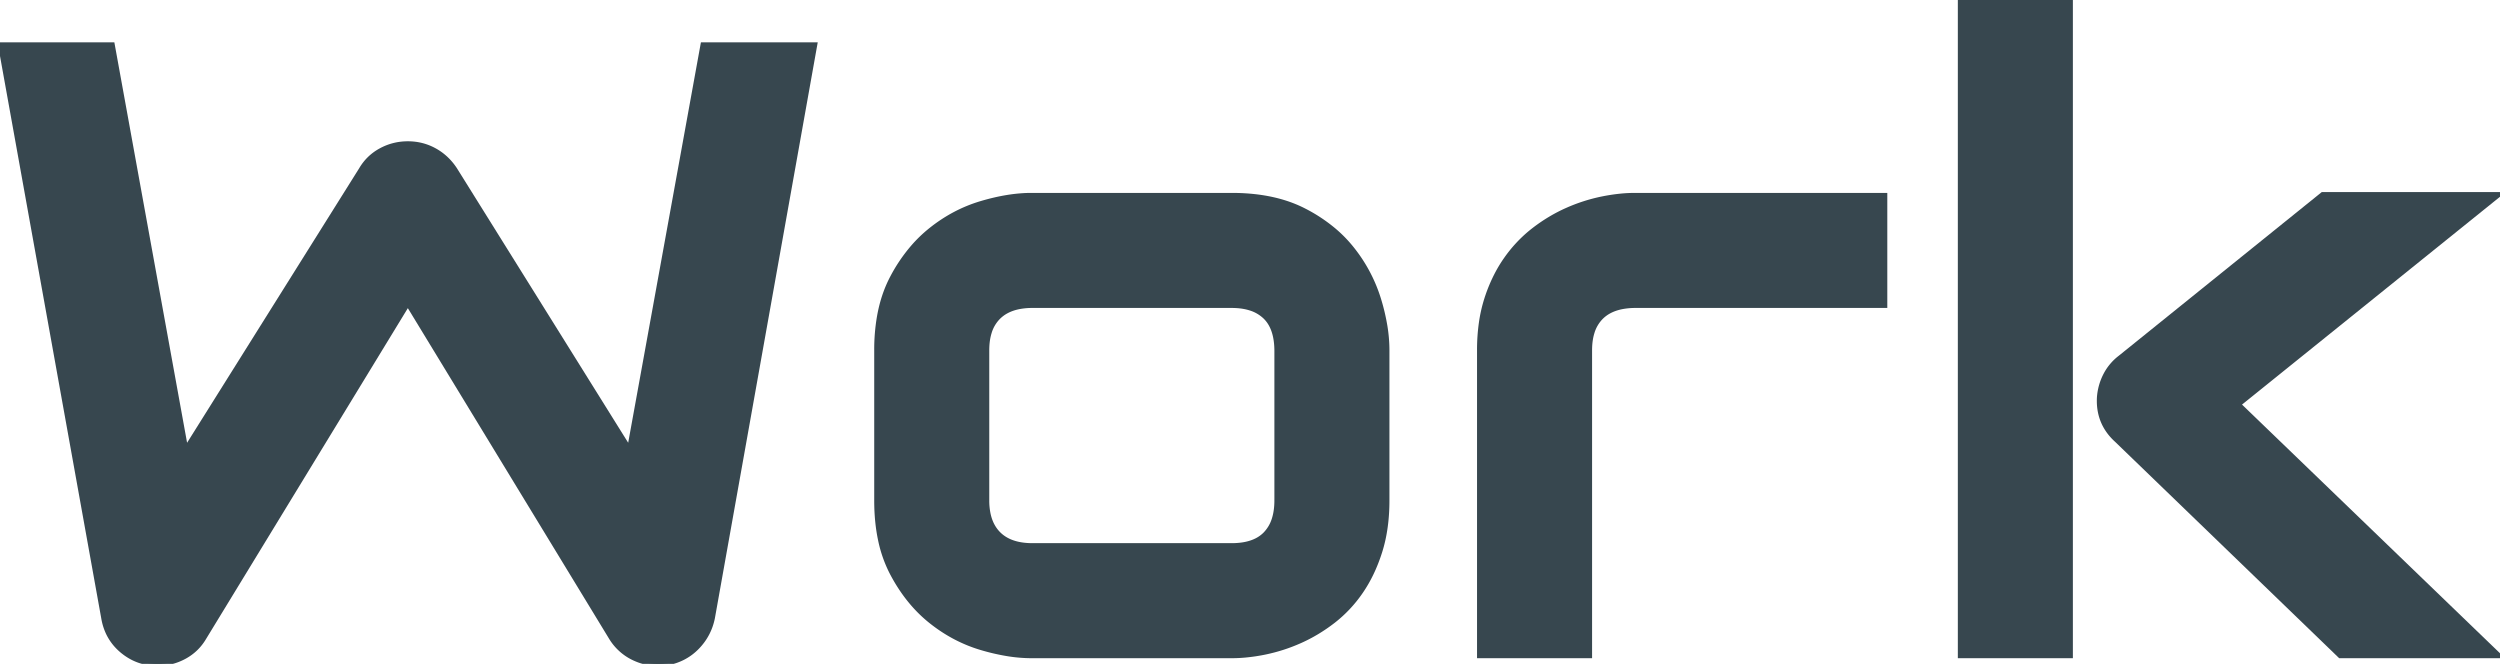 <svg width="572.266" height="151.966" viewBox="0 0 572.266 151.966" xmlns="http://www.w3.org/2000/svg">
    <g id="svgGroup" stroke-linecap="round" fill-rule="evenodd" font-size="9pt" stroke="#37474f3d" stroke-width=".25mm"
        fill="#37474f68" style="stroke:#37474f3d;stroke-width:.25mm;fill:#37474f68">
        <path
            d="M 160.84 10.156 L 186.621 10.156 L 163.184 141.406 Q 162.402 145.313 159.668 148.145 A 12.396 12.396 0 0 1 153.027 151.758 A 14.223 14.223 0 0 1 150.631 151.966 A 12.748 12.748 0 0 1 145.459 150.879 A 12.225 12.225 0 0 1 139.844 145.996 L 93.359 69.629 L 46.777 145.996 Q 45.117 148.828 42.236 150.391 Q 39.355 151.953 36.035 151.953 Q 31.445 151.953 27.93 149.023 Q 24.414 146.094 23.633 141.406 L 0 10.156 L 25.781 10.156 L 42.578 102.637 L 82.617 38.77 Q 84.277 35.938 87.158 34.375 Q 90.039 32.813 93.359 32.813 Q 96.68 32.813 99.512 34.375 Q 102.344 35.938 104.199 38.77 L 144.043 102.637 L 160.84 10.156 Z"
            id="0" vector-effect="non-scaling-stroke" />
        <path
            d="M 317.578 80.176 L 317.578 114.551 Q 317.578 121.094 315.918 126.318 Q 314.258 131.543 311.523 135.498 A 29.895 29.895 0 0 1 305.288 142.149 A 28.397 28.397 0 0 1 305.176 142.236 Q 301.563 145.02 297.607 146.777 A 38.903 38.903 0 0 1 289.6 149.365 A 41.596 41.596 0 0 1 284.942 150.058 A 33.963 33.963 0 0 1 281.934 150.195 L 236.133 150.195 A 34.984 34.984 0 0 1 230.345 149.687 A 48.28 48.28 0 0 1 224.609 148.34 Q 218.359 146.484 213.037 142.236 Q 207.715 137.988 204.15 131.201 A 29.408 29.408 0 0 1 201.477 123.645 Q 200.586 119.482 200.586 114.551 L 200.586 80.176 A 44.622 44.622 0 0 1 201.174 72.733 Q 201.896 68.466 203.505 64.941 A 26.397 26.397 0 0 1 204.15 63.623 A 37.119 37.119 0 0 1 208.859 56.624 A 31.174 31.174 0 0 1 213.037 52.588 Q 218.359 48.34 224.609 46.484 Q 230.859 44.629 236.133 44.629 L 281.934 44.629 Q 290.793 44.629 297.242 47.522 A 26.974 26.974 0 0 1 298.535 48.145 A 36.144 36.144 0 0 1 305.37 52.654 A 29.97 29.97 0 0 1 309.57 56.982 A 35.057 35.057 0 0 1 315.674 68.555 A 46.67 46.67 0 0 1 317.087 74.494 A 34.658 34.658 0 0 1 317.578 80.176 Z M 292.188 114.551 L 292.188 80.371 Q 292.188 75.098 289.551 72.559 A 8.486 8.486 0 0 0 286.088 70.577 Q 284.78 70.176 283.206 70.064 A 17.81 17.81 0 0 0 281.934 70.02 L 236.328 70.02 A 15.955 15.955 0 0 0 233.393 70.272 Q 231.724 70.585 230.42 71.285 A 7.89 7.89 0 0 0 228.613 72.607 A 8.258 8.258 0 0 0 226.518 76.153 Q 226.112 77.476 226.011 79.074 A 17.341 17.341 0 0 0 225.977 80.176 L 225.977 114.551 A 15.039 15.039 0 0 0 226.254 117.534 Q 226.61 119.294 227.426 120.647 A 7.933 7.933 0 0 0 228.613 122.168 Q 230.902 124.457 235.032 124.759 A 17.794 17.794 0 0 0 236.328 124.805 L 281.934 124.805 Q 285.394 124.805 287.676 123.626 A 7.477 7.477 0 0 0 289.648 122.168 A 8.486 8.486 0 0 0 291.63 118.705 Q 292.031 117.397 292.143 115.823 A 17.81 17.81 0 0 0 292.187 114.551 Z"
            id="1" vector-effect="non-scaling-stroke" />
        <path
            d="M 431.543 44.629 L 431.543 70.02 L 374.414 70.02 A 16.49 16.49 0 0 0 371.431 70.271 Q 369.788 70.574 368.502 71.241 A 7.84 7.84 0 0 0 366.602 72.607 A 8.258 8.258 0 0 0 364.506 76.153 Q 364.101 77.476 363.999 79.074 A 17.341 17.341 0 0 0 363.965 80.176 L 363.965 150.195 L 338.574 150.195 L 338.574 80.176 A 44.228 44.228 0 0 1 338.989 73.975 A 33.365 33.365 0 0 1 340.234 68.457 A 35.911 35.911 0 0 1 342.748 62.464 A 30.255 30.255 0 0 1 344.678 59.326 A 31.041 31.041 0 0 1 350.404 53.12 A 29.056 29.056 0 0 1 351.074 52.588 Q 354.688 49.805 358.643 48.047 A 38.903 38.903 0 0 1 366.65 45.459 A 42.23 42.23 0 0 1 370.981 44.794 A 33.06 33.06 0 0 1 374.219 44.629 L 431.543 44.629 Z"
            id="2" vector-effect="non-scaling-stroke" />
        <path
            d="M 512.5 92.578 L 572.266 150.195 L 535.645 150.195 L 484.473 100.781 Q 480.45 97.124 480.45 91.756 A 14.818 14.818 0 0 1 480.469 91.016 A 13.24 13.24 0 0 1 481.885 85.889 A 11.901 11.901 0 0 1 485.254 81.836 L 531.641 44.434 L 572.266 44.434 L 512.5 92.578 Z M 474.023 0 L 474.023 150.195 L 448.633 150.195 L 448.633 0 L 474.023 0 Z"
            id="3" vector-effect="non-scaling-stroke" />
    </g>
</svg>